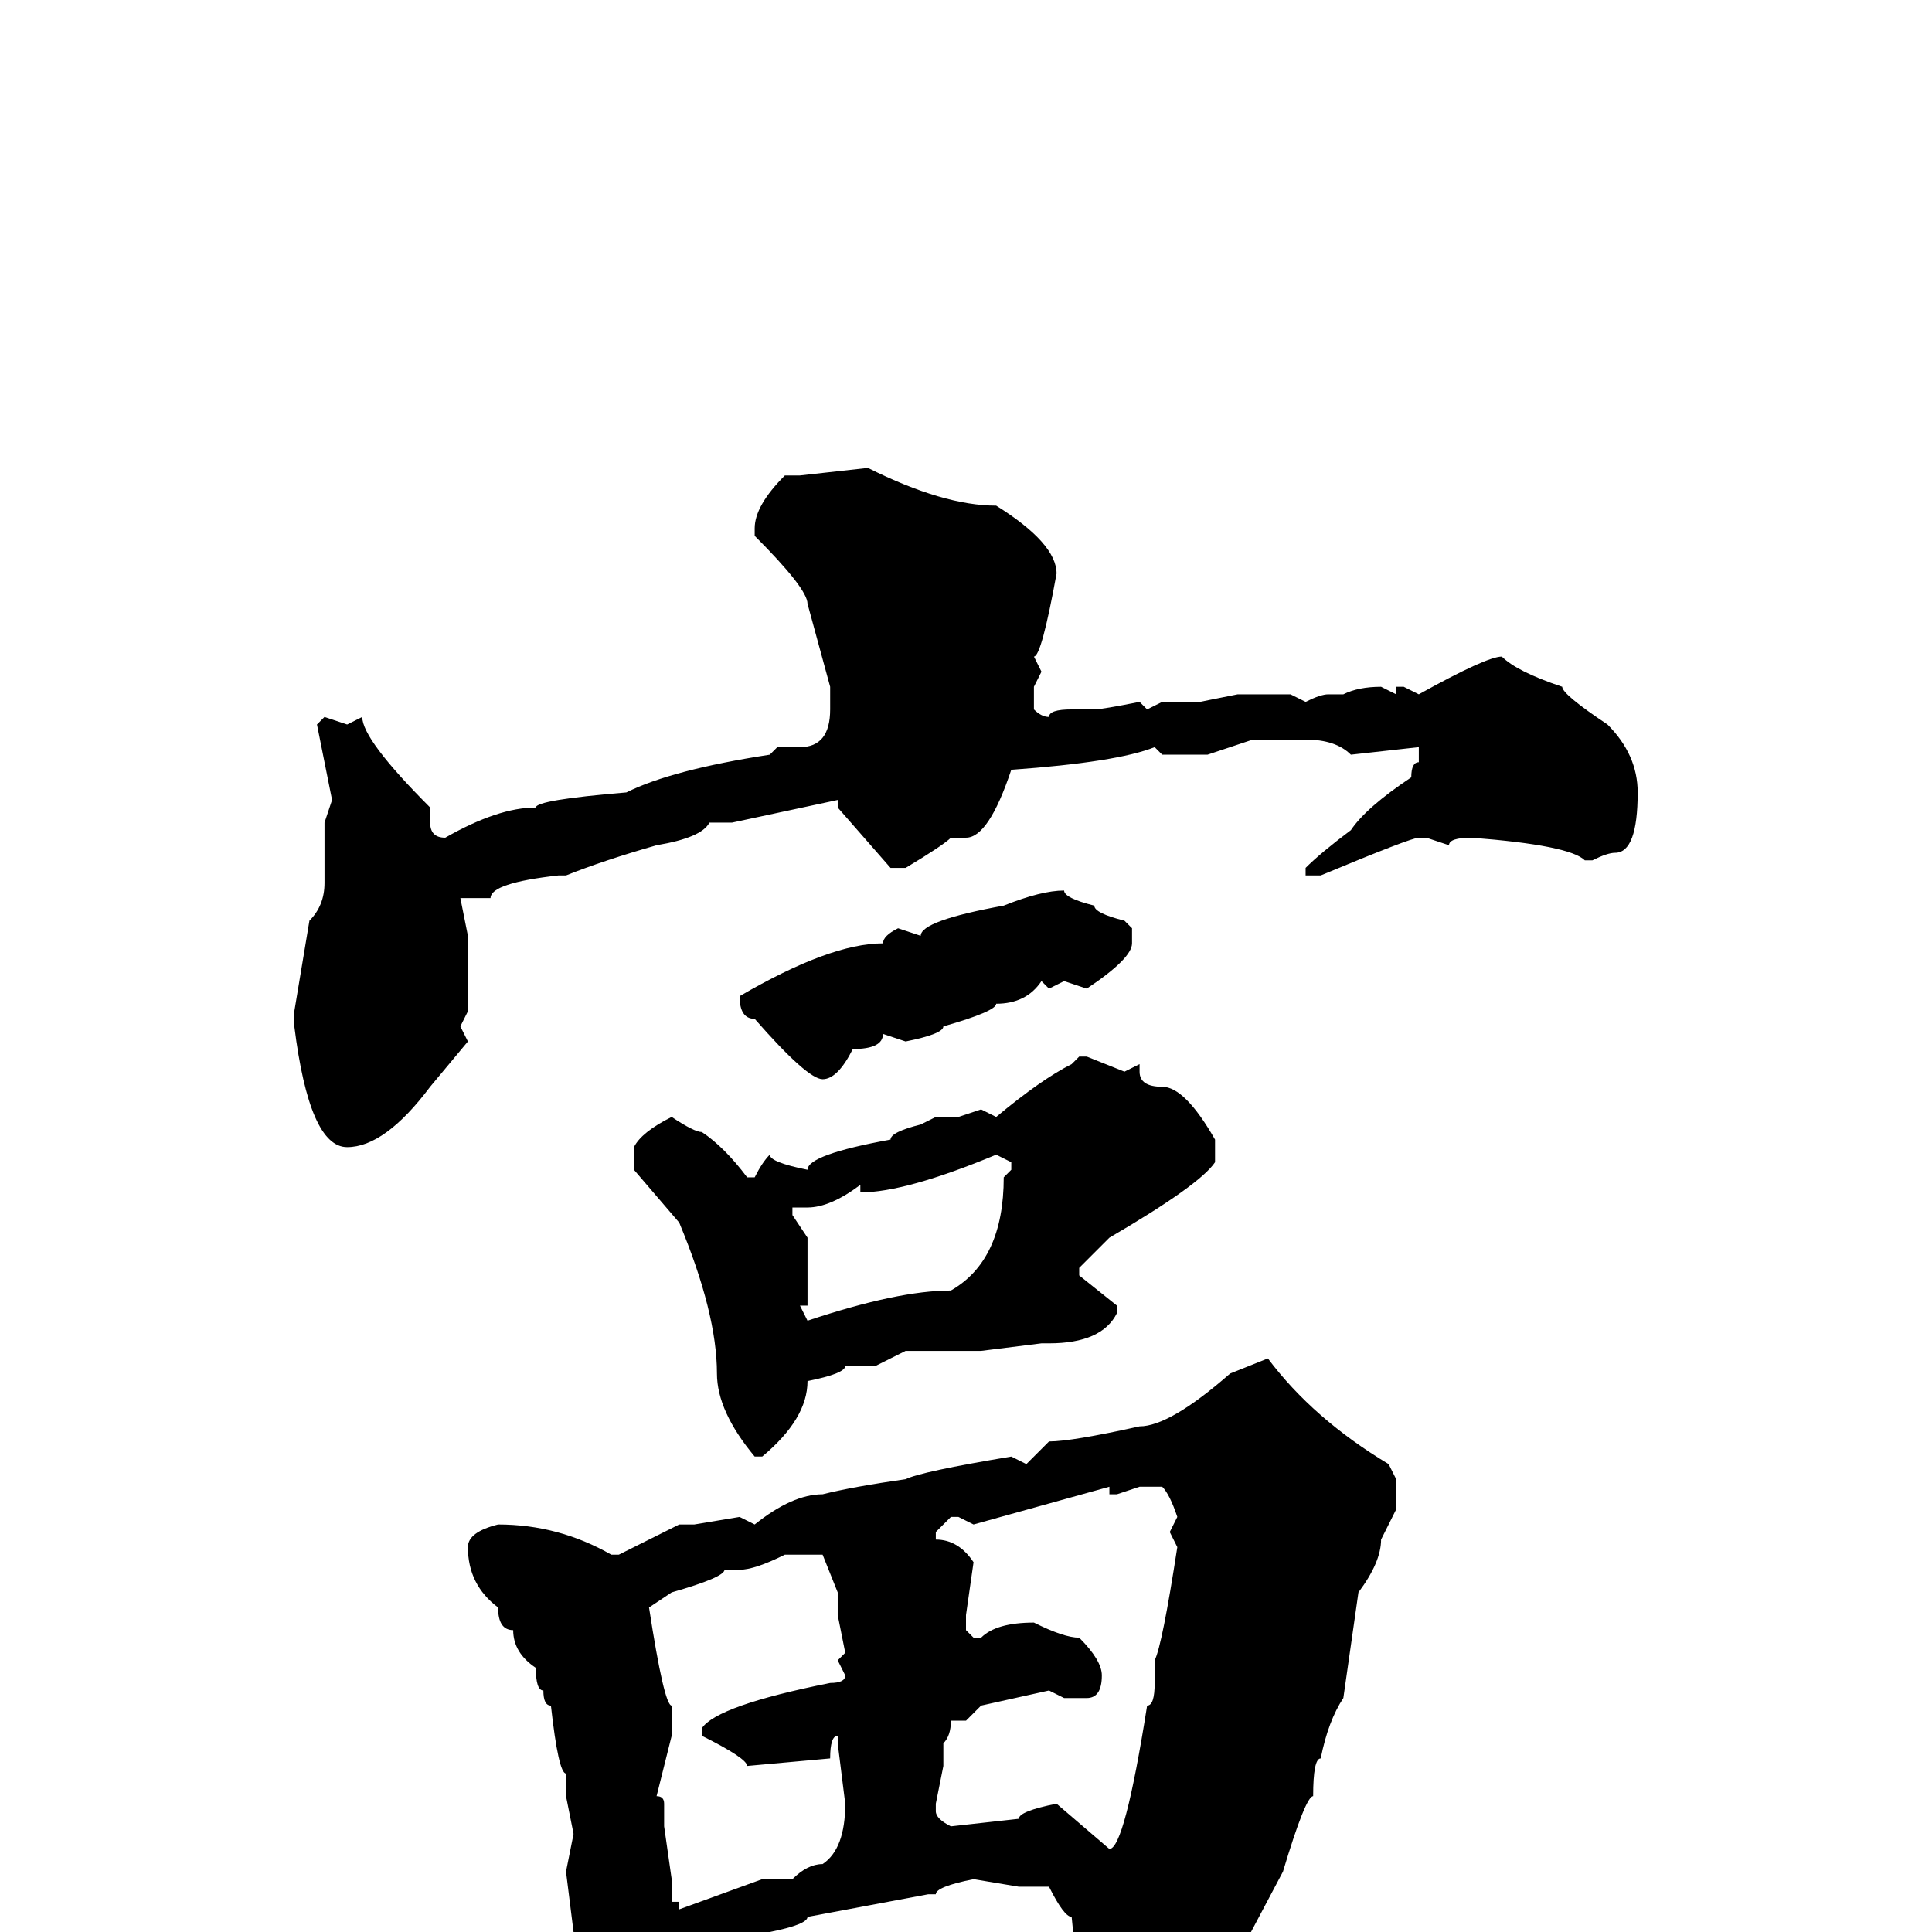 <svg xmlns="http://www.w3.org/2000/svg" viewBox="0 -256 256 256">
	<path fill="#000000" d="M115 -194Q125 -189 132 -189Q140 -184 140 -180Q138 -169 137 -169L138 -167L137 -165V-162Q138 -161 139 -161Q139 -162 142 -162H145Q146 -162 151 -163L152 -162L154 -163H159L164 -164H167H168H171L173 -163Q175 -164 176 -164H178Q180 -165 183 -165L185 -164V-165H186L188 -164Q197 -169 199 -169Q201 -167 207 -165Q207 -164 213 -160Q217 -156 217 -151Q217 -143 214 -143Q213 -143 211 -142H210Q208 -144 195 -145Q192 -145 192 -144L189 -145H188Q187 -145 175 -140H174H173V-141Q175 -143 179 -146Q181 -149 187 -153Q187 -155 188 -155V-157L179 -156Q177 -158 173 -158H170H166L160 -156H158H154L153 -157Q148 -155 134 -154Q131 -145 128 -145H126Q125 -144 120 -141H118L111 -149V-150L97 -147H94Q93 -145 87 -144Q80 -142 75 -140H74Q65 -139 65 -137H62H61L62 -132V-130V-127V-126V-123V-122L61 -120L62 -118L57 -112Q51 -104 46 -104Q41 -104 39 -120V-122L41 -134Q43 -136 43 -139V-147L44 -150L42 -160L43 -161L46 -160L48 -161Q48 -158 57 -149V-147Q57 -145 59 -145Q66 -149 71 -149Q71 -150 83 -151Q89 -154 102 -156L103 -157H104H106Q110 -157 110 -162V-165L107 -176Q107 -178 100 -185V-186Q100 -189 104 -193H106ZM141 -138Q141 -137 145 -136Q145 -135 149 -134L150 -133V-131Q150 -129 144 -125L141 -126L139 -125L138 -126Q136 -123 132 -123Q132 -122 125 -120Q125 -119 120 -118L117 -119Q117 -117 113 -117Q111 -113 109 -113Q107 -113 100 -121Q98 -121 98 -124Q110 -131 117 -131Q117 -132 119 -133L122 -132Q122 -134 133 -136Q138 -138 141 -138ZM143 -116H144L149 -114L151 -115V-114Q151 -112 154 -112Q157 -112 161 -105V-102Q159 -99 147 -92L143 -88V-87L148 -83V-82Q146 -78 139 -78H138L130 -77H128H121H120L116 -75H112Q112 -74 107 -73Q107 -68 101 -63H100Q95 -69 95 -74Q95 -82 90 -94L84 -101V-104Q85 -106 89 -108Q92 -106 93 -106Q96 -104 99 -100H100Q101 -102 102 -103Q102 -102 107 -101Q107 -103 118 -105Q118 -106 122 -107L124 -108H127L130 -109L132 -108Q138 -113 142 -115ZM114 -98V-99Q110 -96 107 -96H105V-95L107 -92V-83H106L107 -81Q119 -85 126 -85Q133 -89 133 -100L134 -101V-102L132 -103Q120 -98 114 -98ZM168 -76Q174 -68 184 -62L185 -60V-56L183 -52Q183 -49 180 -45L178 -31Q176 -28 175 -23Q174 -23 174 -18Q173 -18 170 -8L161 9Q149 18 148 18L144 19Q142 18 142 17V13Q143 10 143 9Q143 8 142 -2Q141 -2 139 -6H135L129 -7Q124 -6 124 -5H123L107 -2Q107 -1 102 0L98 2Q94 1 92 0H91H90V4Q90 10 84 14Q80 11 80 6Q79 6 78 3Q76 3 76 2V0L75 -8L76 -13L75 -18V-21Q74 -21 73 -30Q72 -30 72 -32Q71 -32 71 -35Q68 -37 68 -40Q66 -40 66 -43Q62 -46 62 -51Q62 -53 66 -54Q74 -54 81 -50H82L90 -54H92L98 -55L100 -54Q105 -58 109 -58Q113 -59 120 -60Q122 -61 134 -63L136 -62L139 -65Q142 -65 151 -67Q155 -67 163 -74ZM148 -58H147V-59L129 -54L127 -55H126L124 -53V-52Q127 -52 129 -49L128 -42V-40L129 -39H130Q132 -41 137 -41Q141 -39 143 -39Q146 -36 146 -34Q146 -31 144 -31H141L139 -32L130 -30L128 -28H126Q126 -26 125 -25V-22L124 -17V-16Q124 -15 126 -14L135 -15Q135 -16 140 -17L147 -11Q149 -11 152 -30Q153 -30 153 -33V-36Q154 -38 156 -51L155 -53L156 -55Q155 -58 154 -59H152H151ZM98 -48H96Q96 -47 89 -45L86 -43Q88 -30 89 -30V-26L87 -18Q88 -18 88 -17V-14L89 -7V-4H90V-3L101 -7H105Q107 -9 109 -9Q112 -11 112 -17L111 -25V-26Q110 -26 110 -23L99 -22Q99 -23 93 -26V-27Q95 -30 110 -33Q112 -33 112 -34L111 -36L112 -37L111 -42V-45L109 -50H107H104Q100 -48 98 -48Z"/>
</svg>